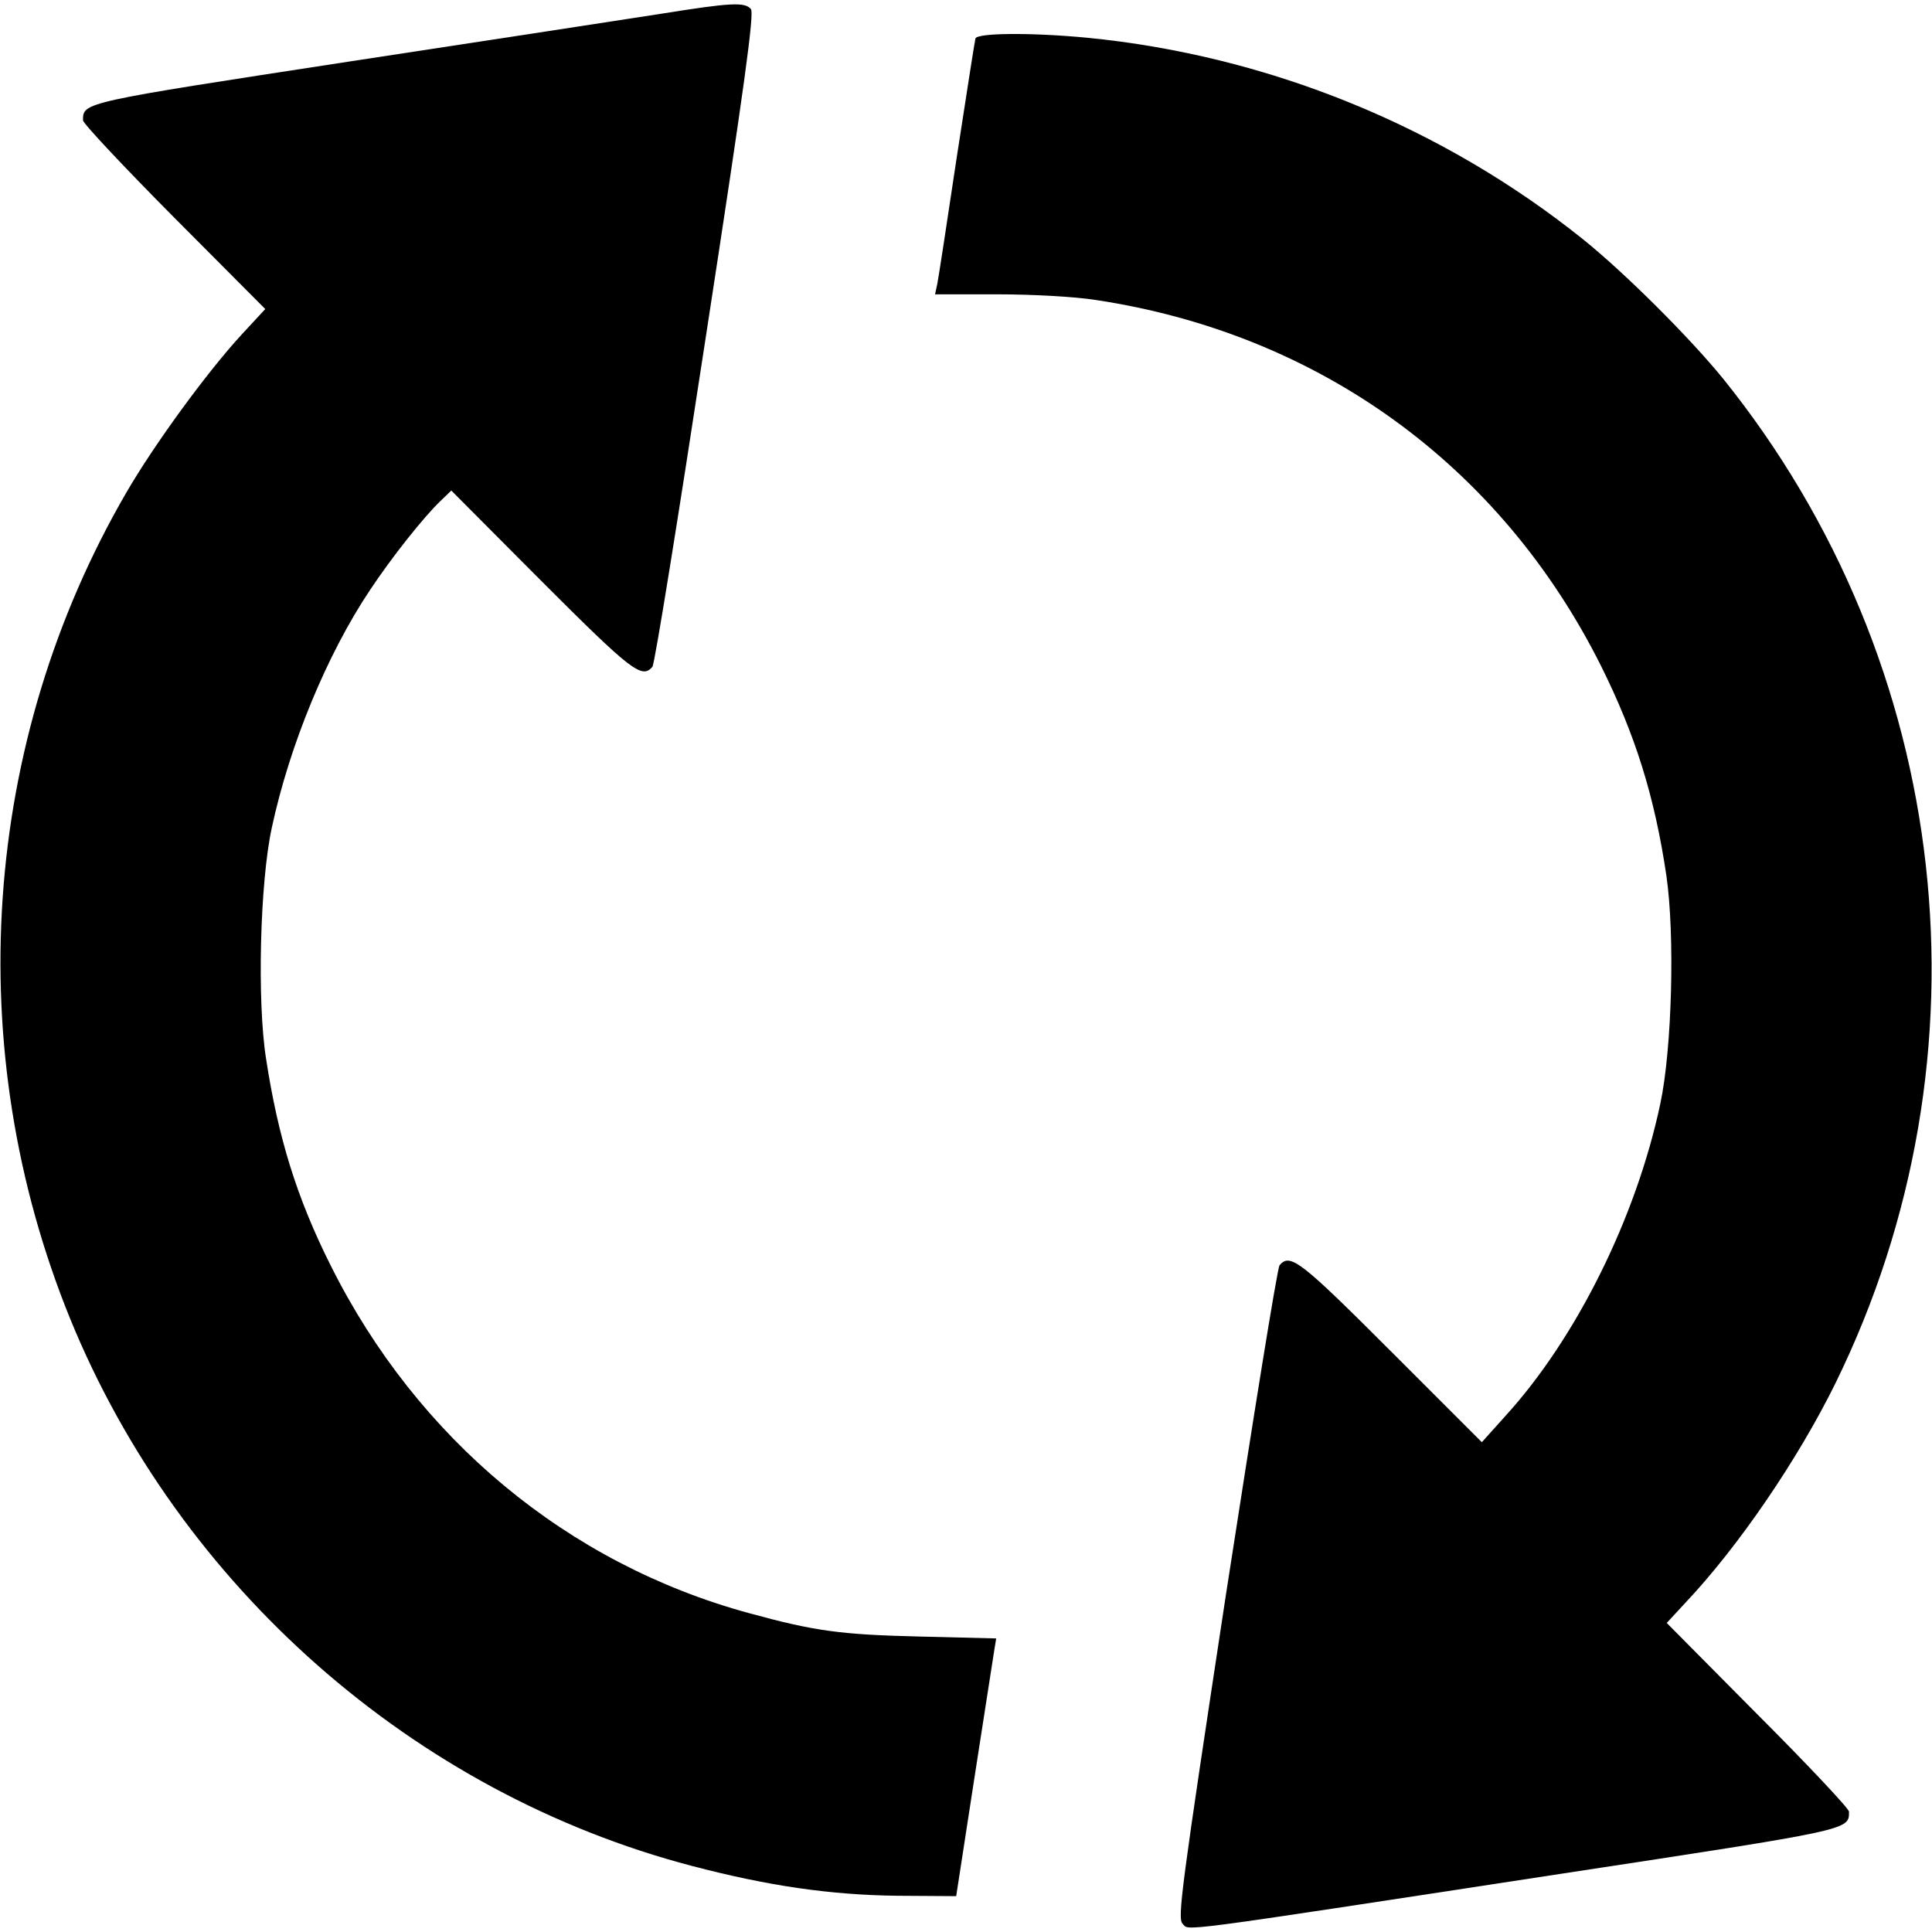 <?xml version="1.0" standalone="no"?>
<!DOCTYPE svg PUBLIC "-//W3C//DTD SVG 20010904//EN"
 "http://www.w3.org/TR/2001/REC-SVG-20010904/DTD/svg10.dtd">
<svg version="1.0" xmlns="http://www.w3.org/2000/svg"
 width="512pt" height="512pt" viewBox="0 0 512 512"
 preserveAspectRatio="xMidYMid meet">

<g transform="translate(0,512) scale(0.1,-0.1)"
fill="#000000" stroke="none">
<path d="M1755 5084 c-82 -13 -456 -70 -829 -127 -711 -109 -706 -108 -706
-156 0 -8 109 -124 241 -257 l242 -243 -63 -68 c-91 -99 -230 -289 -305 -418
-385 -663 -440 -1475 -149 -2190 290 -710 911 -1257 1648 -1450 202 -53 367
-77 546 -79 l154 -1 47 305 c26 168 50 321 53 341 l6 37 -203 5 c-208 5 -277
14 -452 62 -481 131 -879 462 -1108 920 -90 179 -140 340 -172 550 -24 152
-16 466 15 610 47 220 147 462 261 632 57 86 142 193 186 235 l29 28 239 -240
c239 -239 266 -260 294 -227 6 7 69 399 141 871 104 676 129 860 120 872 -16
19 -54 17 -235 -12z"/>
<path d="M2585 5018 c-2 -7 -24 -150 -50 -318 -25 -168 -48 -317 -51 -332 l-6
-28 164 0 c93 0 205 -6 262 -15 591 -89 1073 -438 1339 -970 91 -183 142 -346
173 -555 23 -157 15 -460 -16 -605 -64 -302 -223 -622 -411 -828 l-62 -69
-241 241 c-240 240 -267 261 -295 228 -6 -7 -69 -400 -142 -872 -119 -783
-129 -859 -115 -873 19 -19 -45 -28 1001 132 775 118 765 116 765 165 0 8
-109 124 -242 257 l-241 243 49 53 c141 149 299 381 398 582 427 870 311 1907
-298 2663 -88 108 -259 279 -371 369 -373 299 -834 487 -1314 534 -147 14
-291 13 -296 -2z"/>
</g>
</svg>
